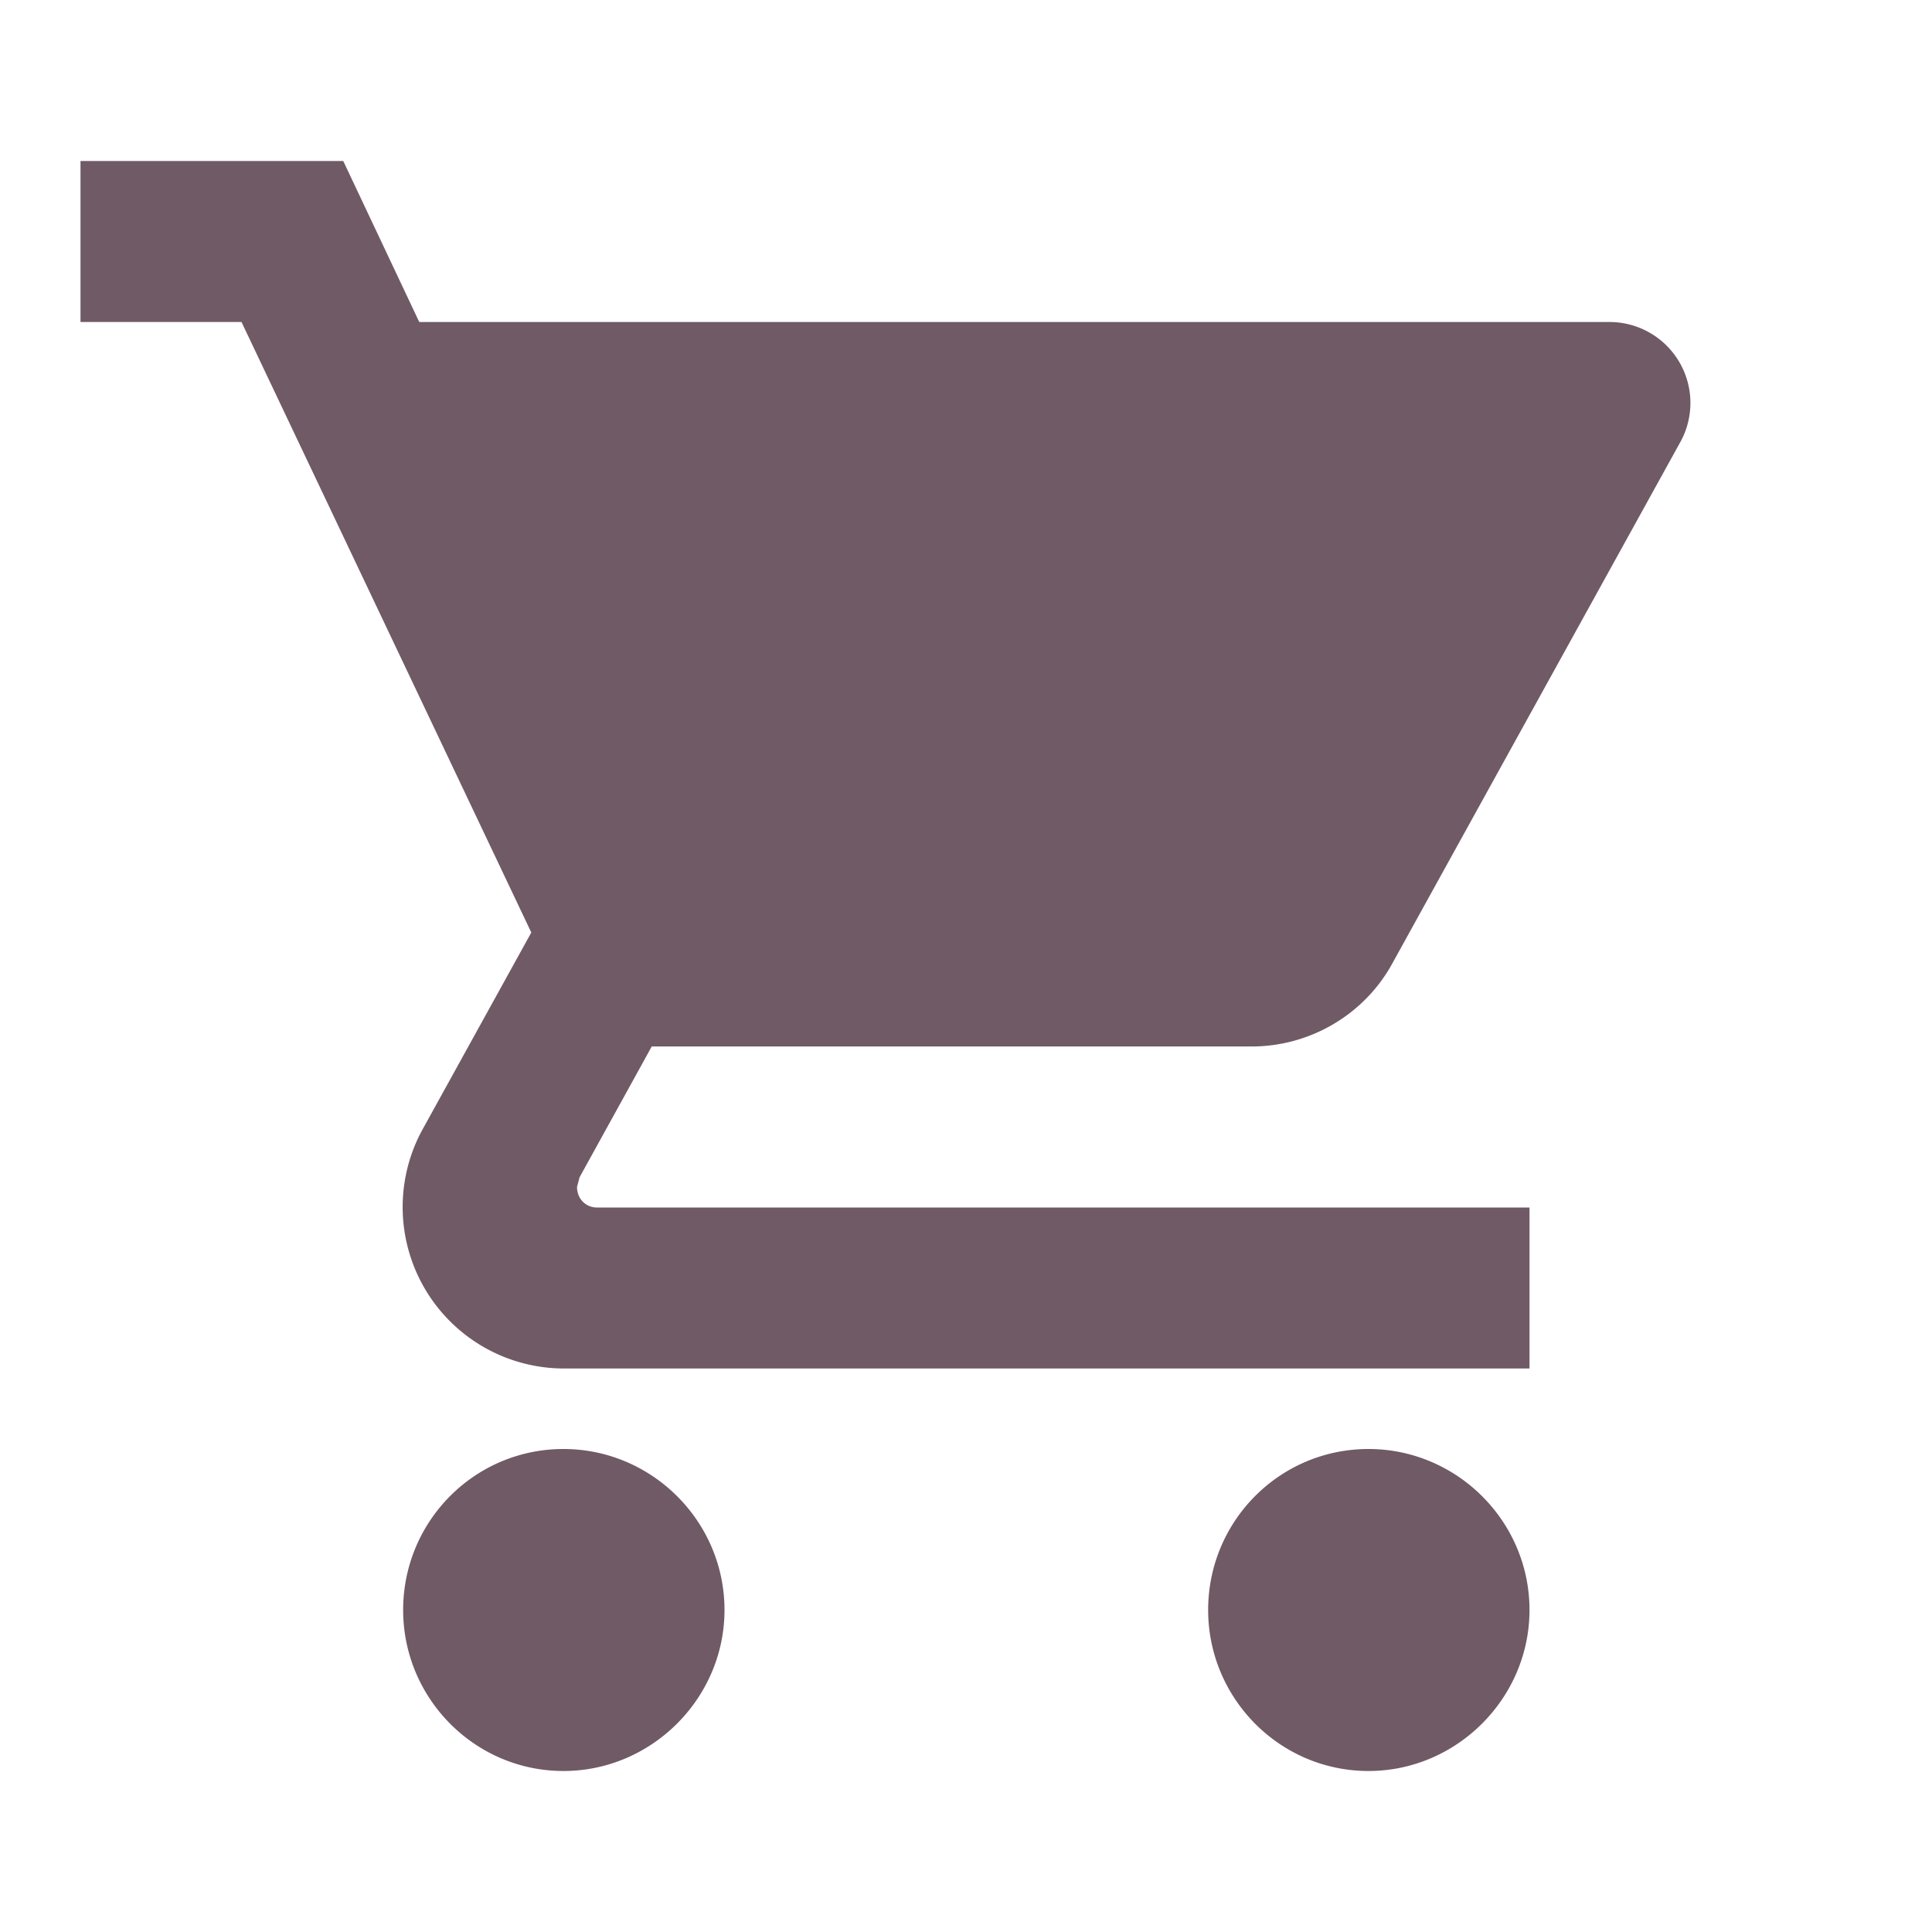 <svg width="30" height="30" fill="none" xmlns="http://www.w3.org/2000/svg"><defs><clipPath id="a"><path fill="#fff" fill-opacity="0" d="M0 0h30v30H0z"/></clipPath></defs><path d="M0 0h30v30H0z"/><g clip-path="url(#a)"><path d="M8.75 22.5c-1.38 0-2.49 1.12-2.49 2.5 0 1.37 1.11 2.5 2.49 2.5 1.37 0 2.5-1.13 2.5-2.5 0-1.38-1.13-2.5-2.5-2.5zm-7.5-20V5h2.5l4.5 9.48-1.69 3.06a2.507 2.507 0 002.19 3.71h15v-2.5H9.27c-.18 0-.31-.14-.31-.32l.04-.15 1.12-2.03h9.31c.94 0 1.77-.52 2.19-1.29l4.48-8.11A1.257 1.257 0 0025 5H6.51L5.33 2.5H1.25zm20 20c-1.38 0-2.49 1.12-2.49 2.5 0 1.37 1.11 2.5 2.49 2.5 1.37 0 2.5-1.13 2.5-2.5 0-1.38-1.13-2.5-2.5-2.5z" fill="#705A66"/></g></svg>
